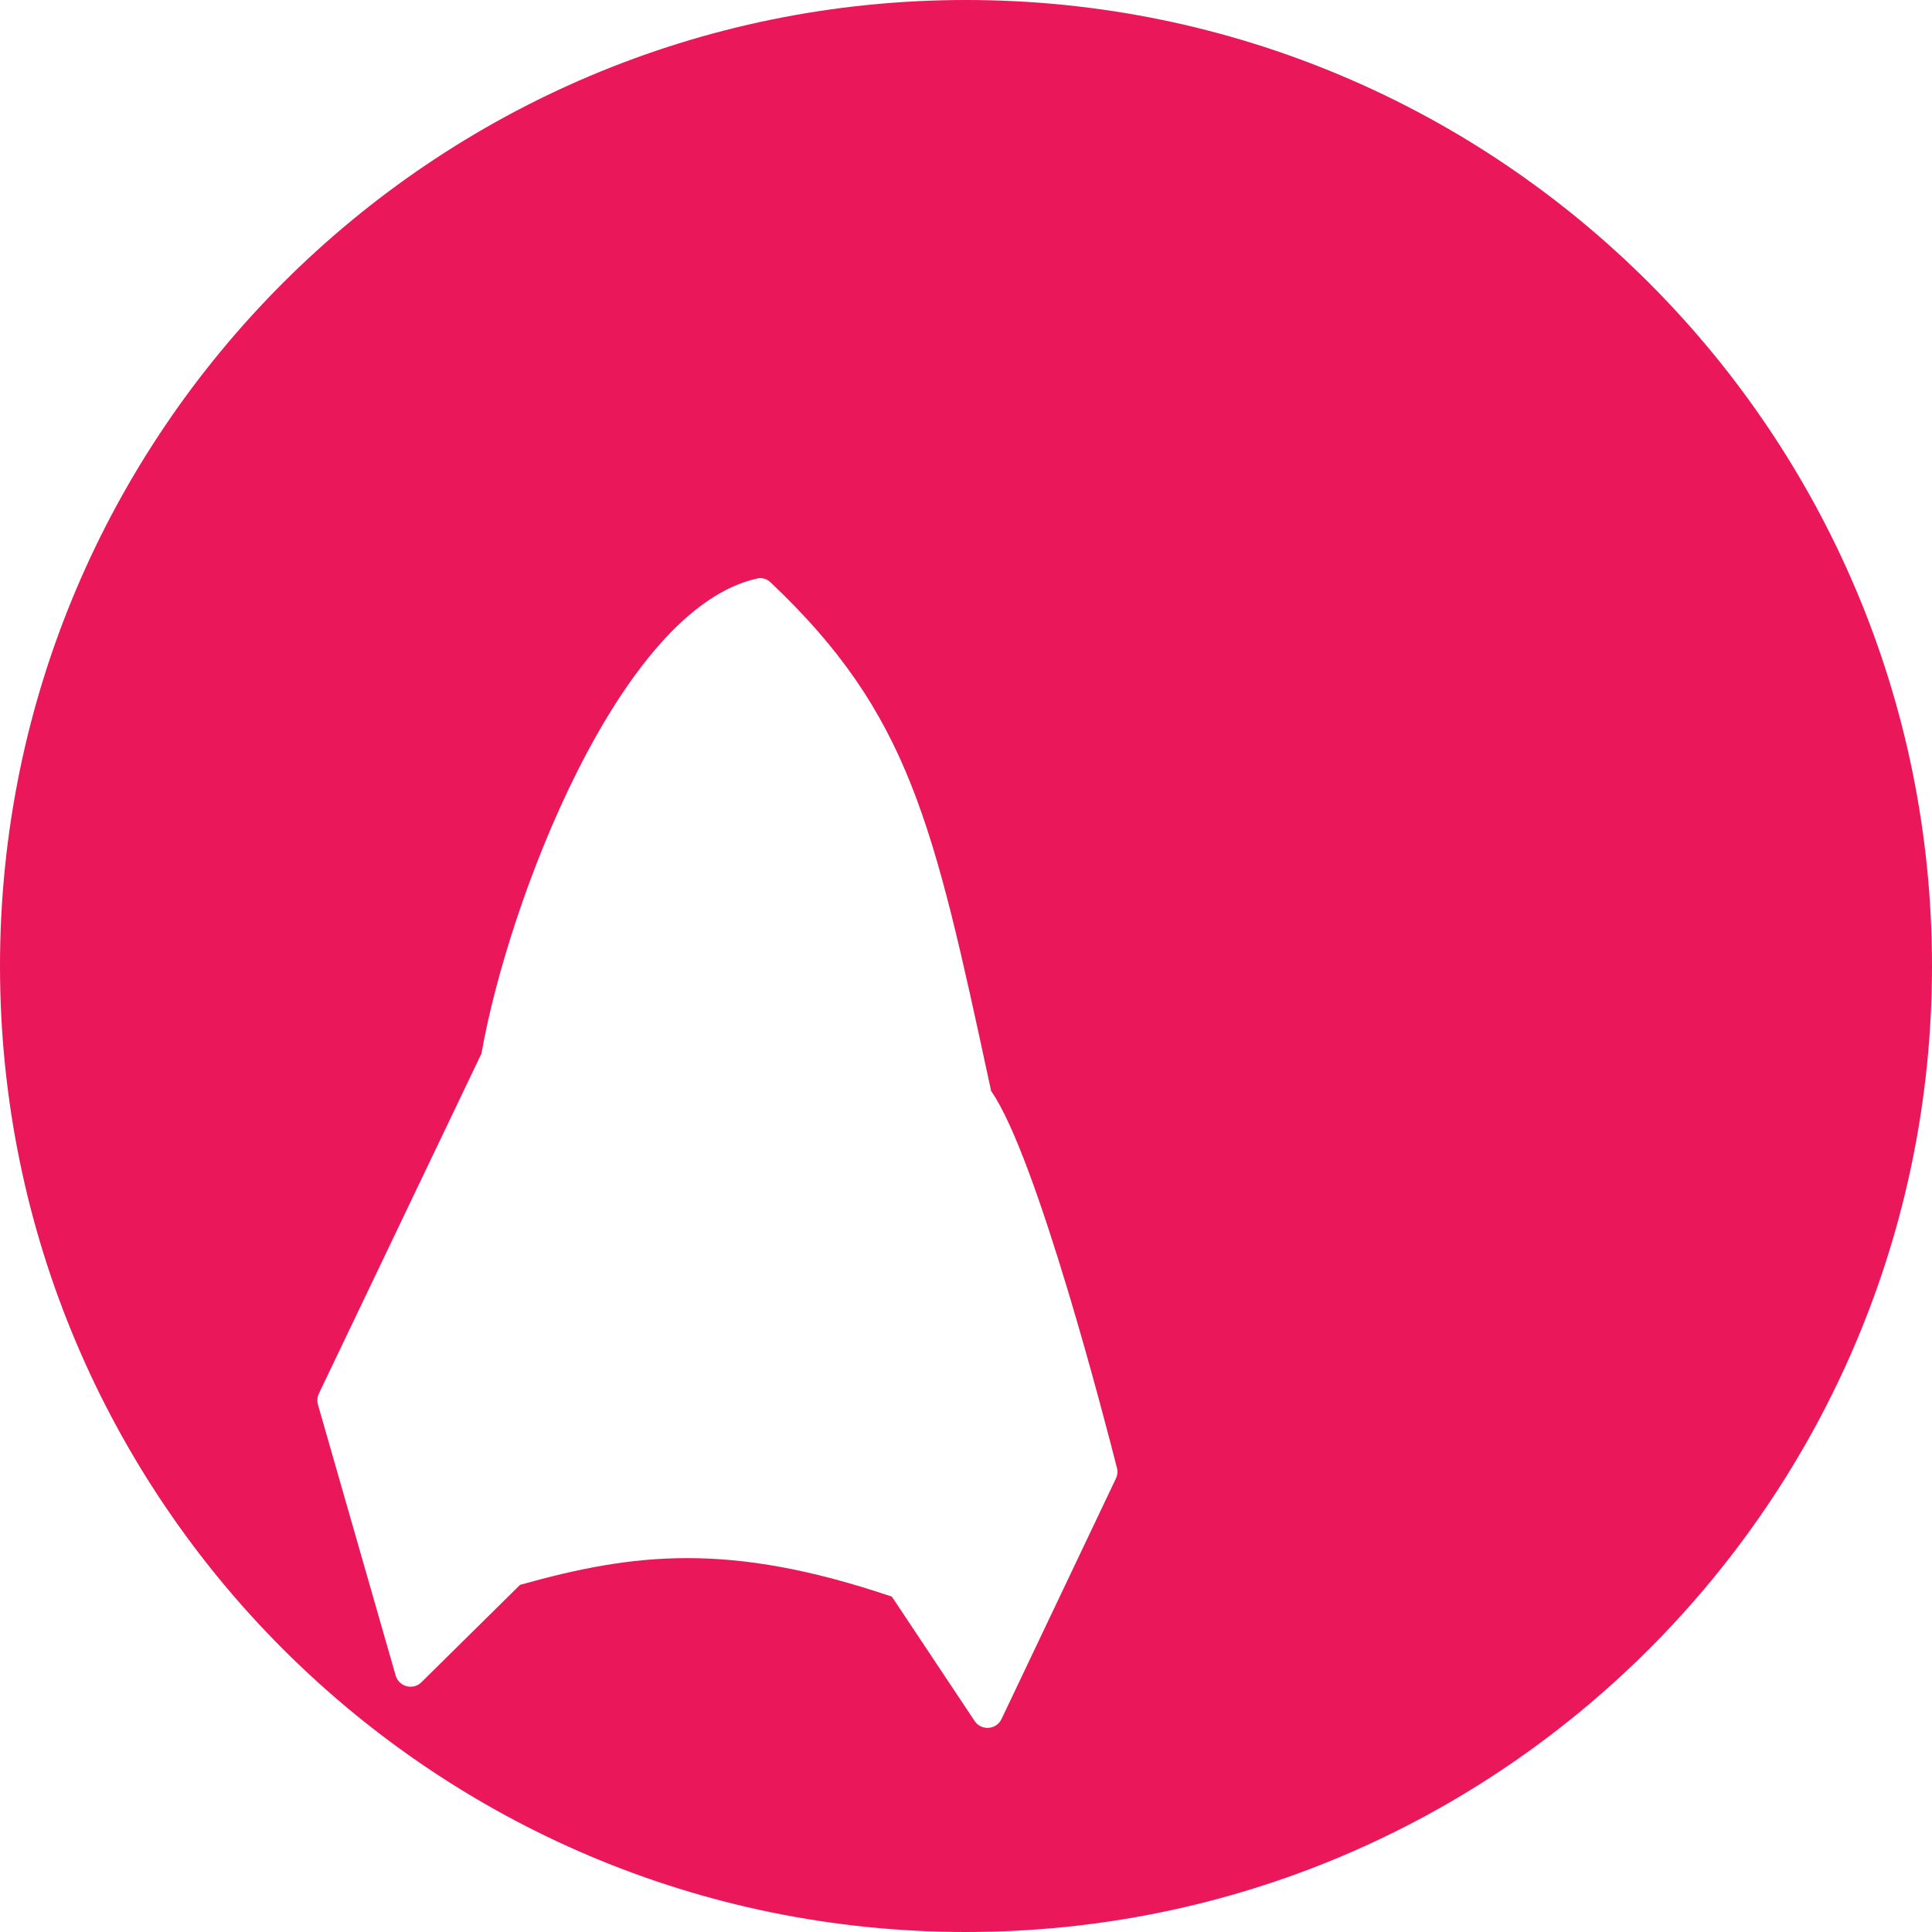 <svg width="2845" height="2845" viewBox="0 0 2845 2845" fill="none" xmlns="http://www.w3.org/2000/svg">
<path fill-rule="evenodd" clip-rule="evenodd" d="M2845 1422.5C2845 2208.12 2208.12 2845 1422.5 2845C636.875 2845 0 2208.12 0 1422.5C0 636.875 636.875 0 1422.5 0C2208.12 0 2845 636.875 2845 1422.5ZM765.805 2333.82C933.932 2286.64 1074.3 2270.18 1313.34 2351.17L1435.2 2534.26C1445.02 2549.01 1467.16 2547.42 1474.78 2531.42L1643.3 2177.09C1645.58 2172.31 1646.19 2167.18 1644.89 2162.05C1629.59 2101.71 1526.73 1702.41 1459.53 1606.65L1457.59 1597.69C1374.8 1213.8 1339.74 1051.29 1134.46 857.333C1129.44 852.588 1122.44 850.275 1115.69 851.732C912.546 895.567 747.759 1329.42 708.965 1551.49L469.527 2052.2C467.118 2057.23 466.638 2062.98 468.178 2068.35L582.614 2467.29C587.39 2483.94 608.228 2489.4 620.55 2477.24L765.805 2333.82Z" fill="#EA175A"/>
</svg>
